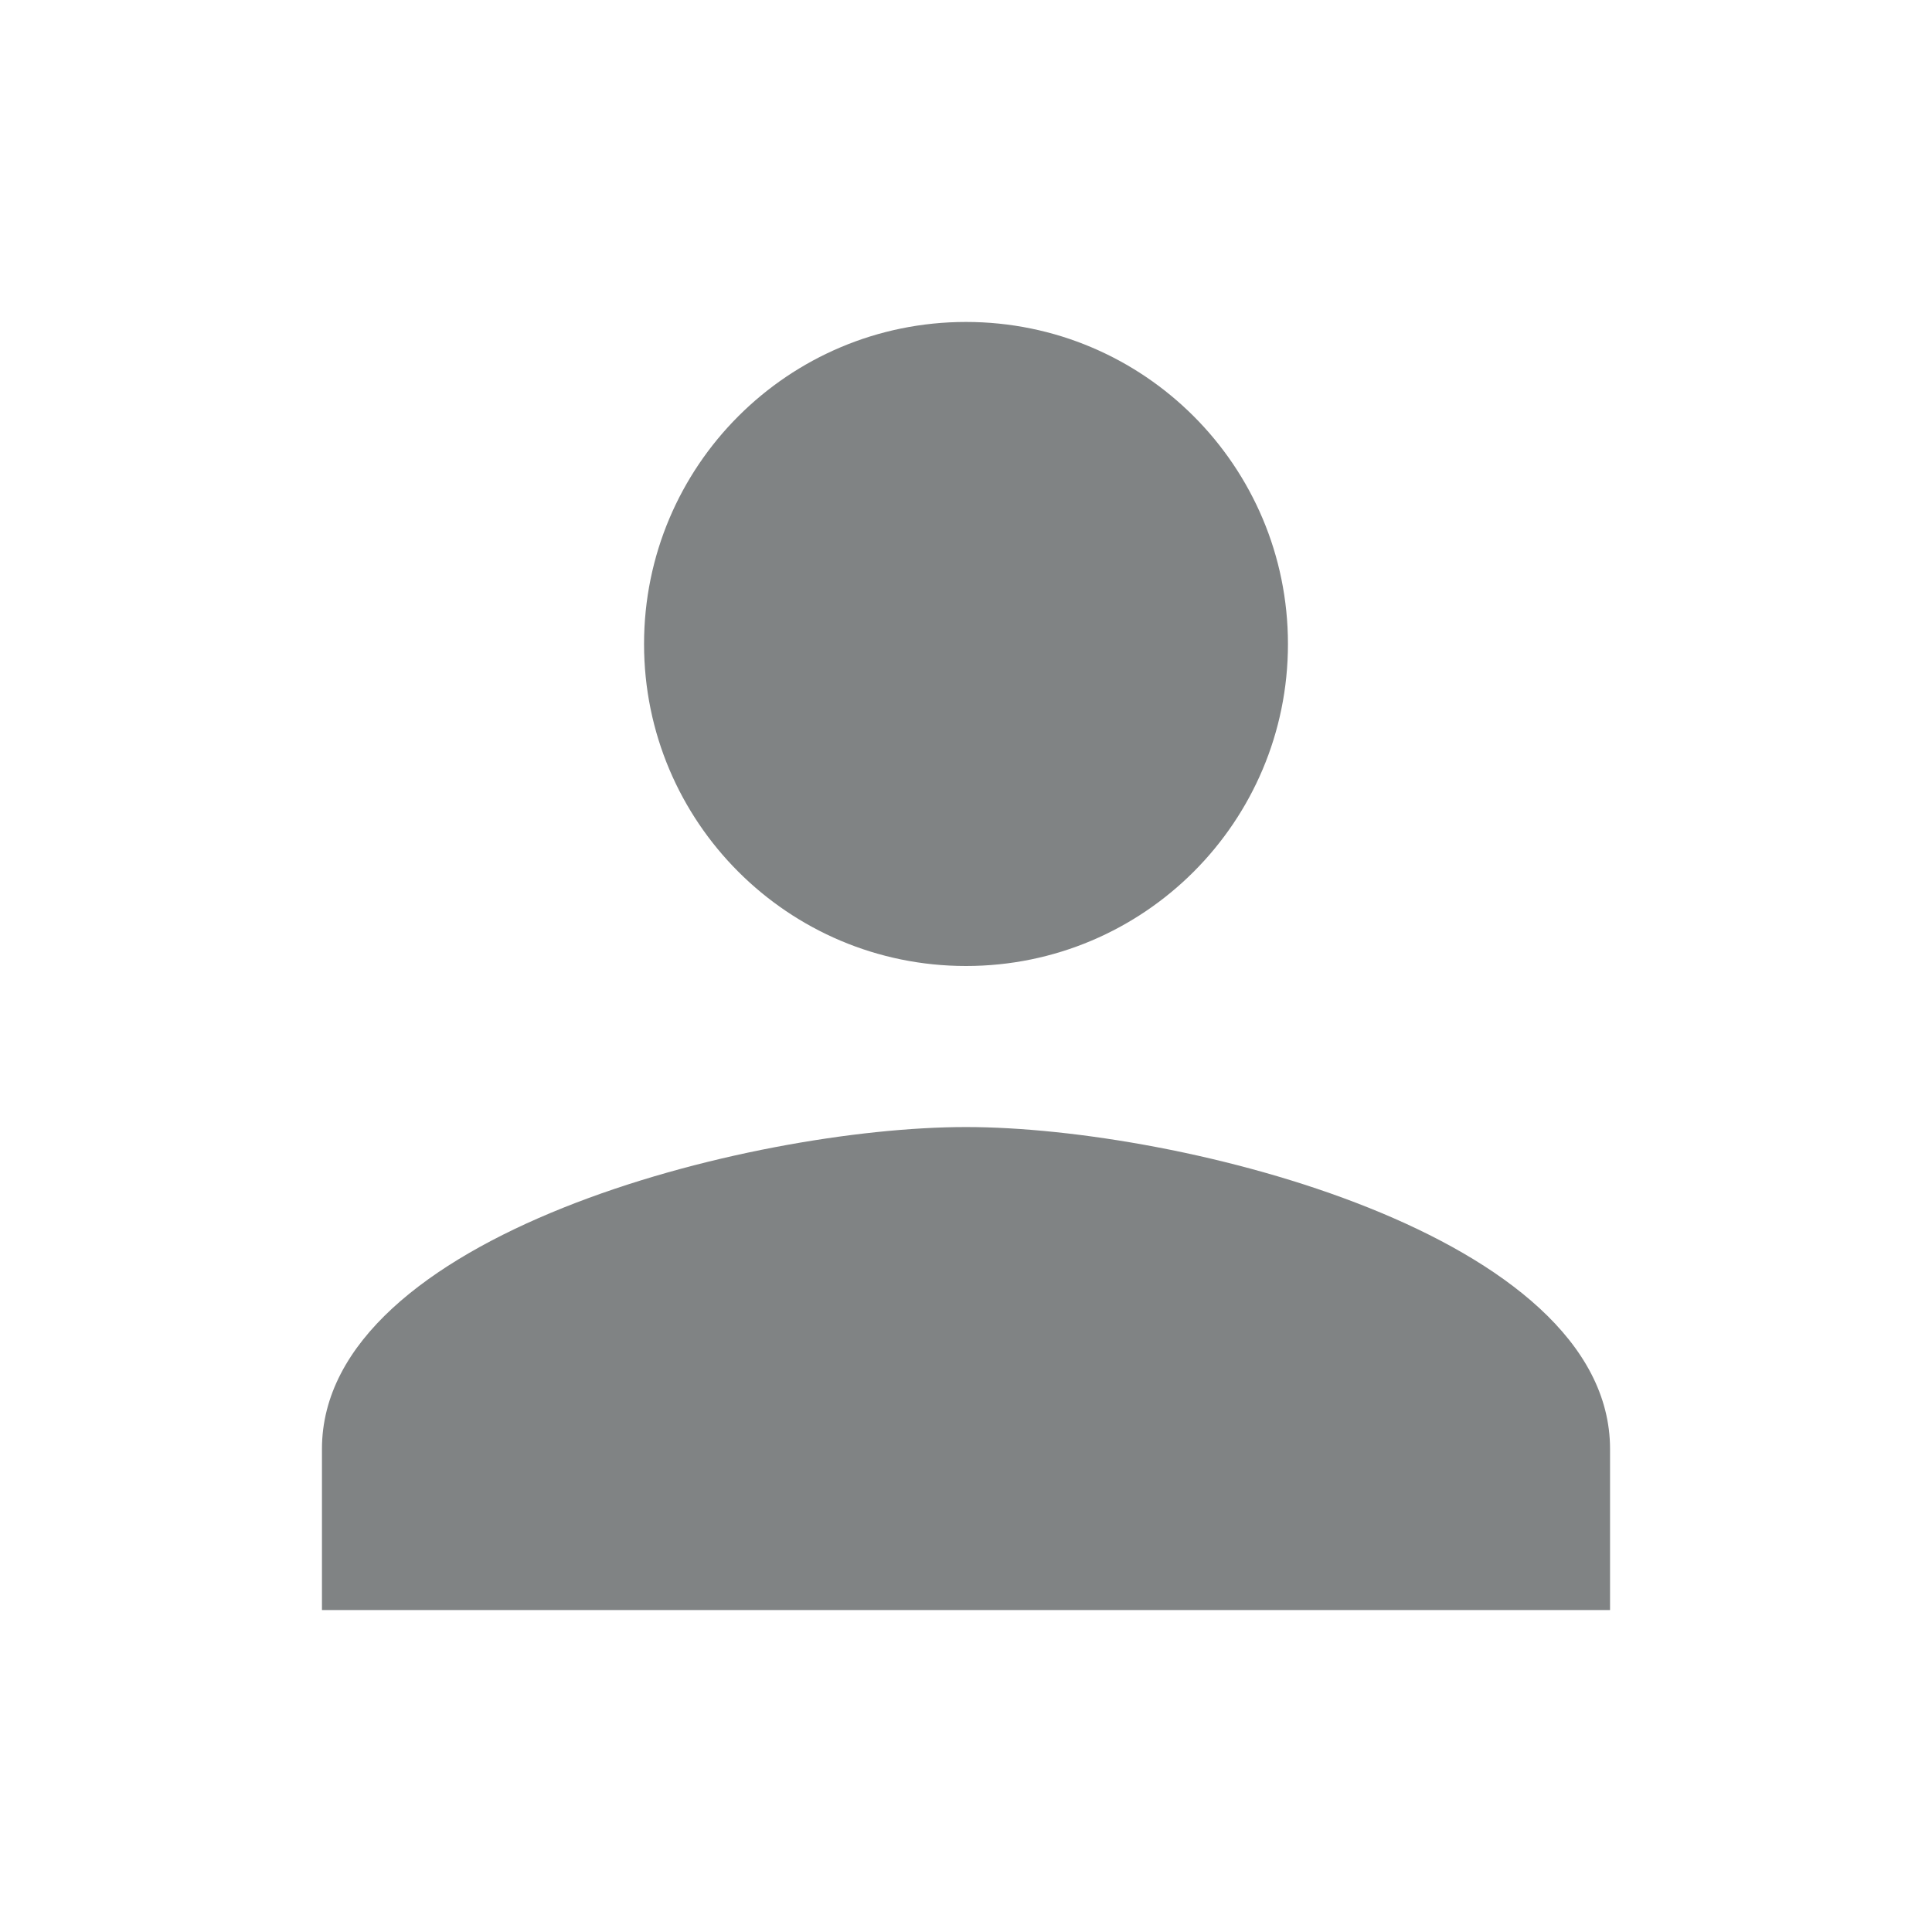 <svg width="14" height="14" viewBox="0 0 14 14" fill="none" xmlns="http://www.w3.org/2000/svg">
<path d="M7 7C8.289 7 9.333 5.956 9.333 4.667C9.333 3.377 8.289 2.333 7 2.333C5.711 2.333 4.667 3.377 4.667 4.667C4.667 5.956 5.711 7 7 7ZM7 8.167C5.442 8.167 2.333 8.948 2.333 10.5V11.667H11.667V10.5C11.667 8.948 8.557 8.167 7 8.167Z" fill="#808384"/>
</svg>
